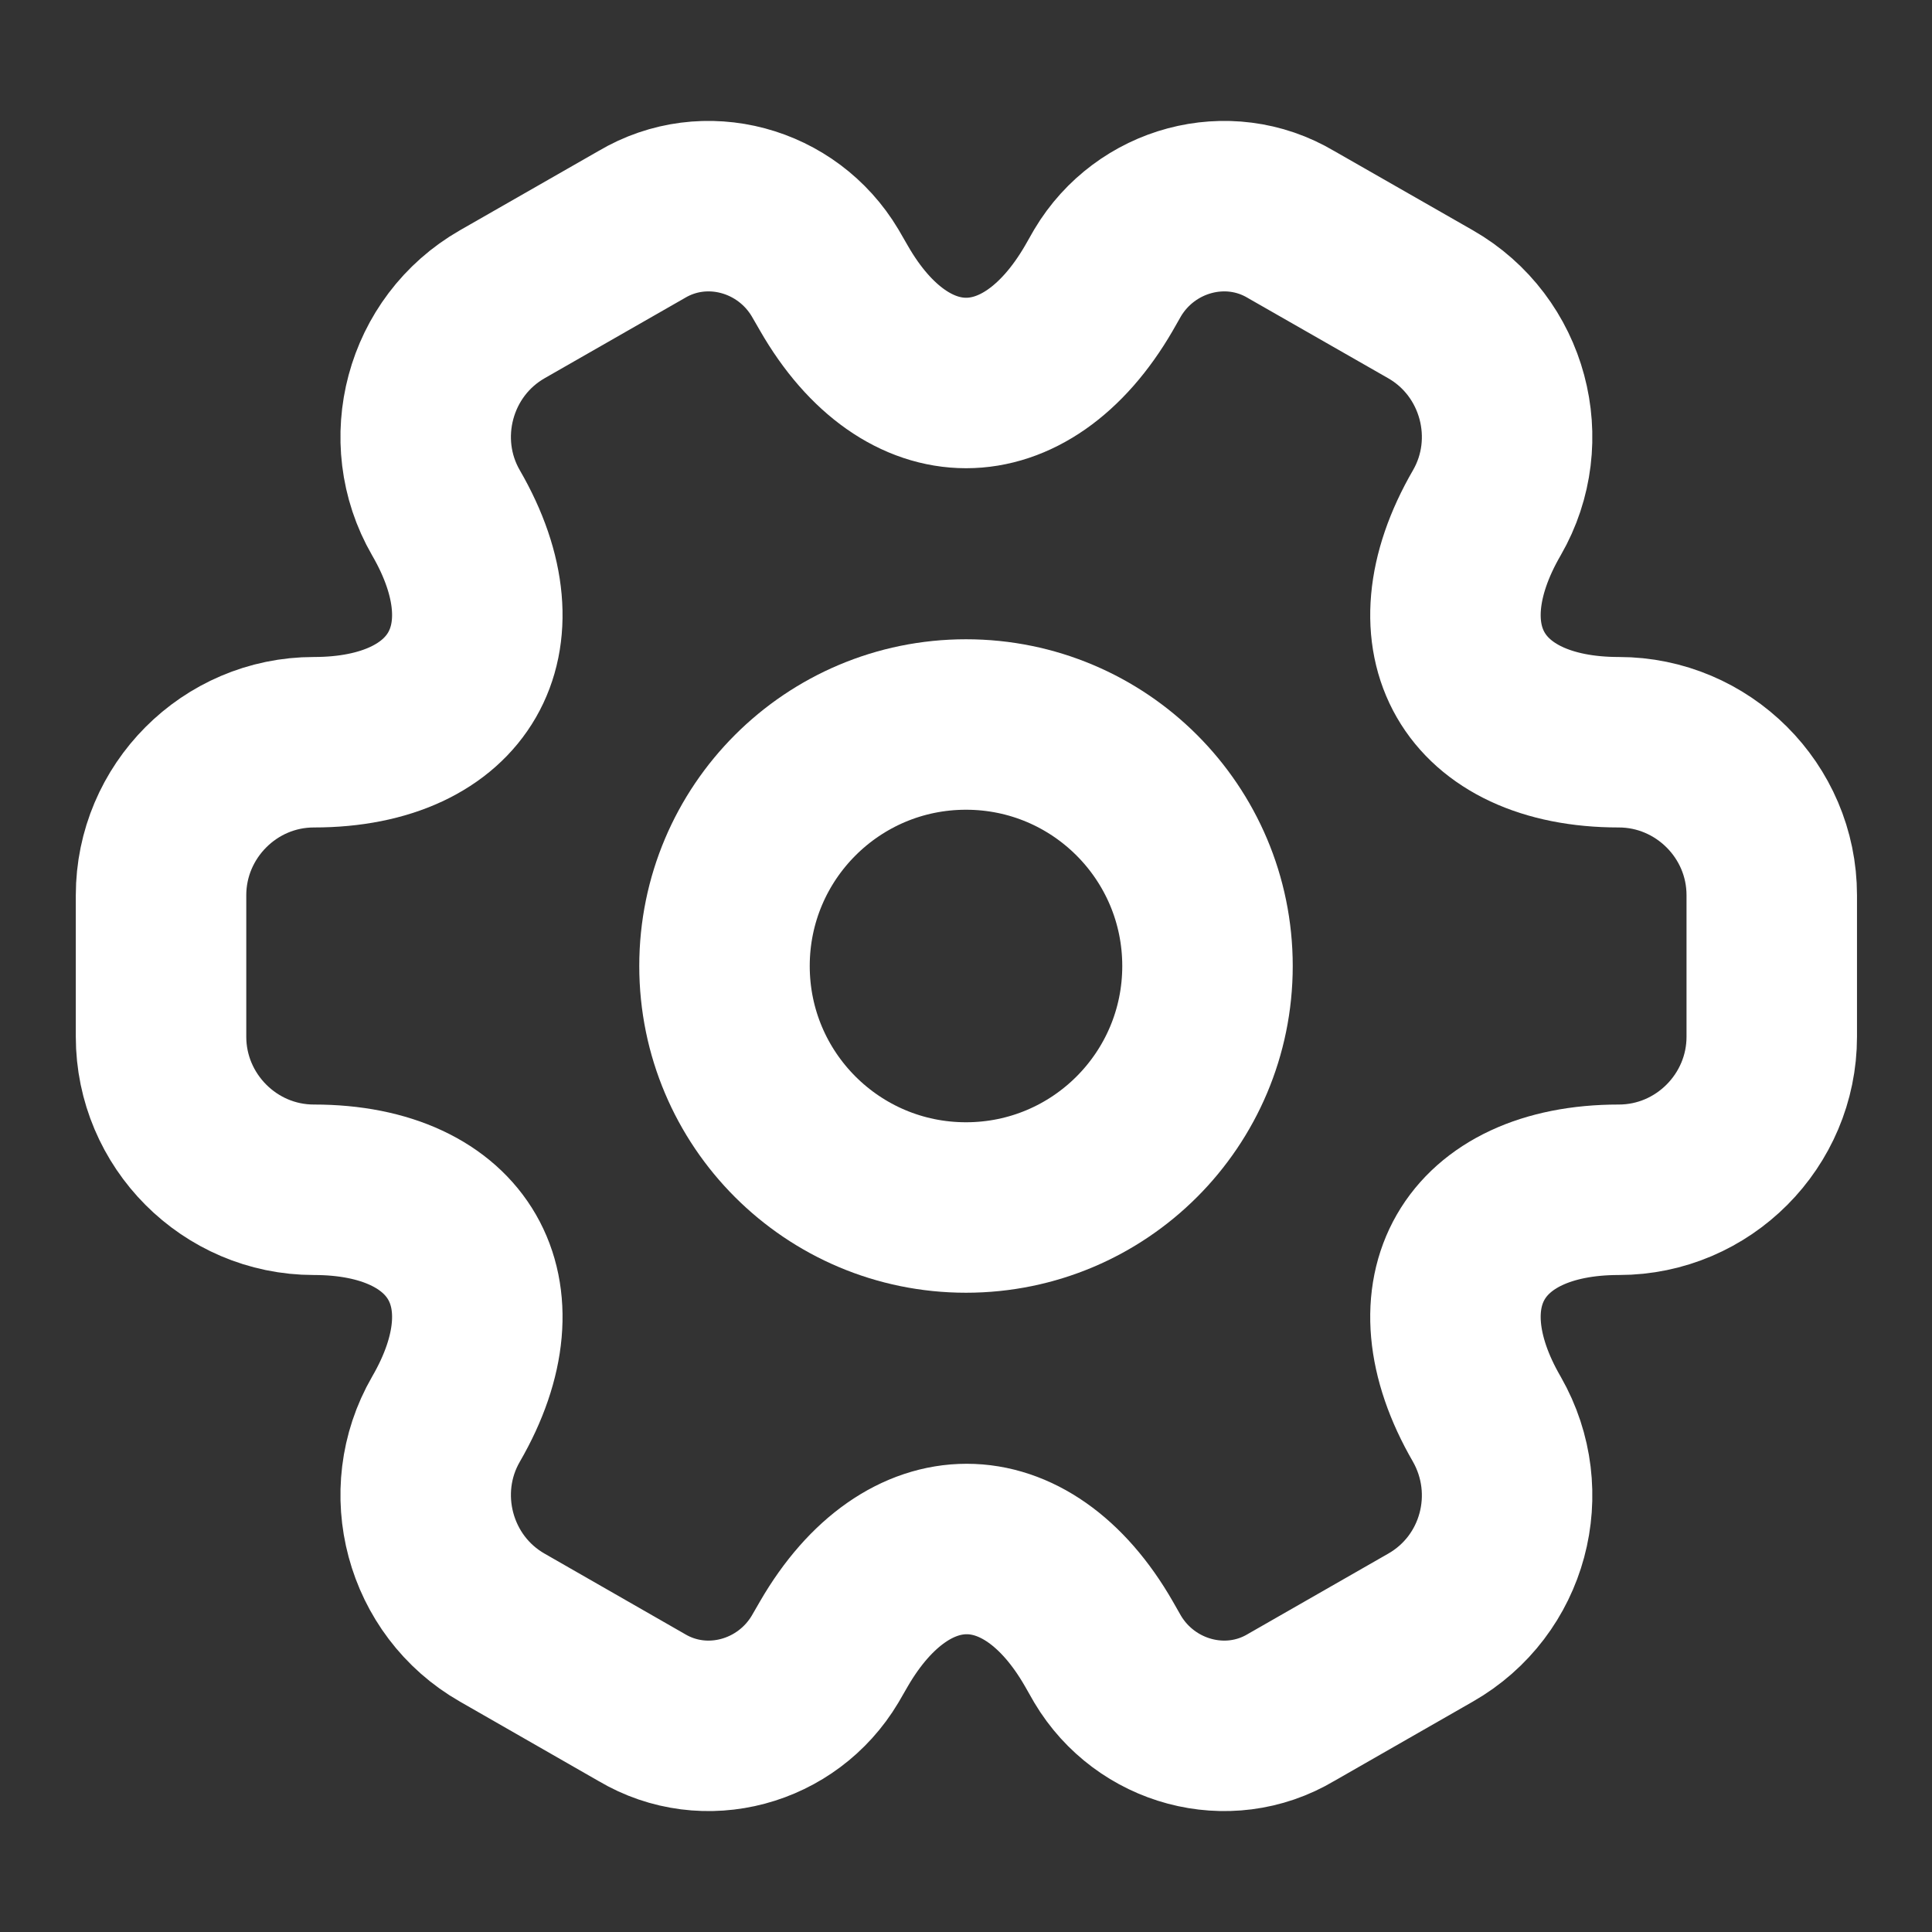 <svg width="17" height="17" viewBox="0 0 17 17" fill="none" xmlns="http://www.w3.org/2000/svg">
<rect x="0" y="0" width="17" height="17" fill="#333333" stroke="none"/>
<path d="M8.5 10.625C9.674 10.625 10.625 9.674 10.625 8.5C10.625 7.326 9.674 6.375 8.5 6.375C7.326 6.375 6.375 7.326 6.375 8.5C6.375 9.674 7.326 10.625 8.5 10.625Z" stroke="white" stroke-width="1.5" stroke-miterlimit="10" stroke-linecap="round" stroke-linejoin="round"/>
<path d="M1.417 9.123V7.877C1.417 7.14 2.019 6.531 2.762 6.531C4.044 6.531 4.569 5.624 3.924 4.512C3.556 3.875 3.775 3.046 4.42 2.677L5.645 1.976C6.205 1.643 6.927 1.842 7.26 2.401L7.338 2.536C7.976 3.648 9.024 3.648 9.669 2.536L9.746 2.401C10.079 1.842 10.802 1.643 11.361 1.976L12.587 2.677C13.232 3.046 13.451 3.875 13.083 4.512C12.438 5.624 12.962 6.531 14.244 6.531C14.981 6.531 15.59 7.133 15.59 7.877V9.123C15.59 9.86 14.988 10.469 14.244 10.469C12.962 10.469 12.438 11.376 13.083 12.488C13.451 13.133 13.232 13.954 12.587 14.322L11.361 15.024C10.802 15.357 10.079 15.158 9.746 14.599L9.669 14.464C9.031 13.352 7.983 13.352 7.338 14.464L7.26 14.599C6.927 15.158 6.205 15.357 5.645 15.024L4.42 14.322C3.775 13.954 3.556 13.125 3.924 12.488C4.569 11.376 4.044 10.469 2.762 10.469C2.019 10.469 1.417 9.86 1.417 9.123Z" stroke="white" stroke-width="1.5" stroke-miterlimit="10" stroke-linecap="round" stroke-linejoin="round"/>
</svg>
